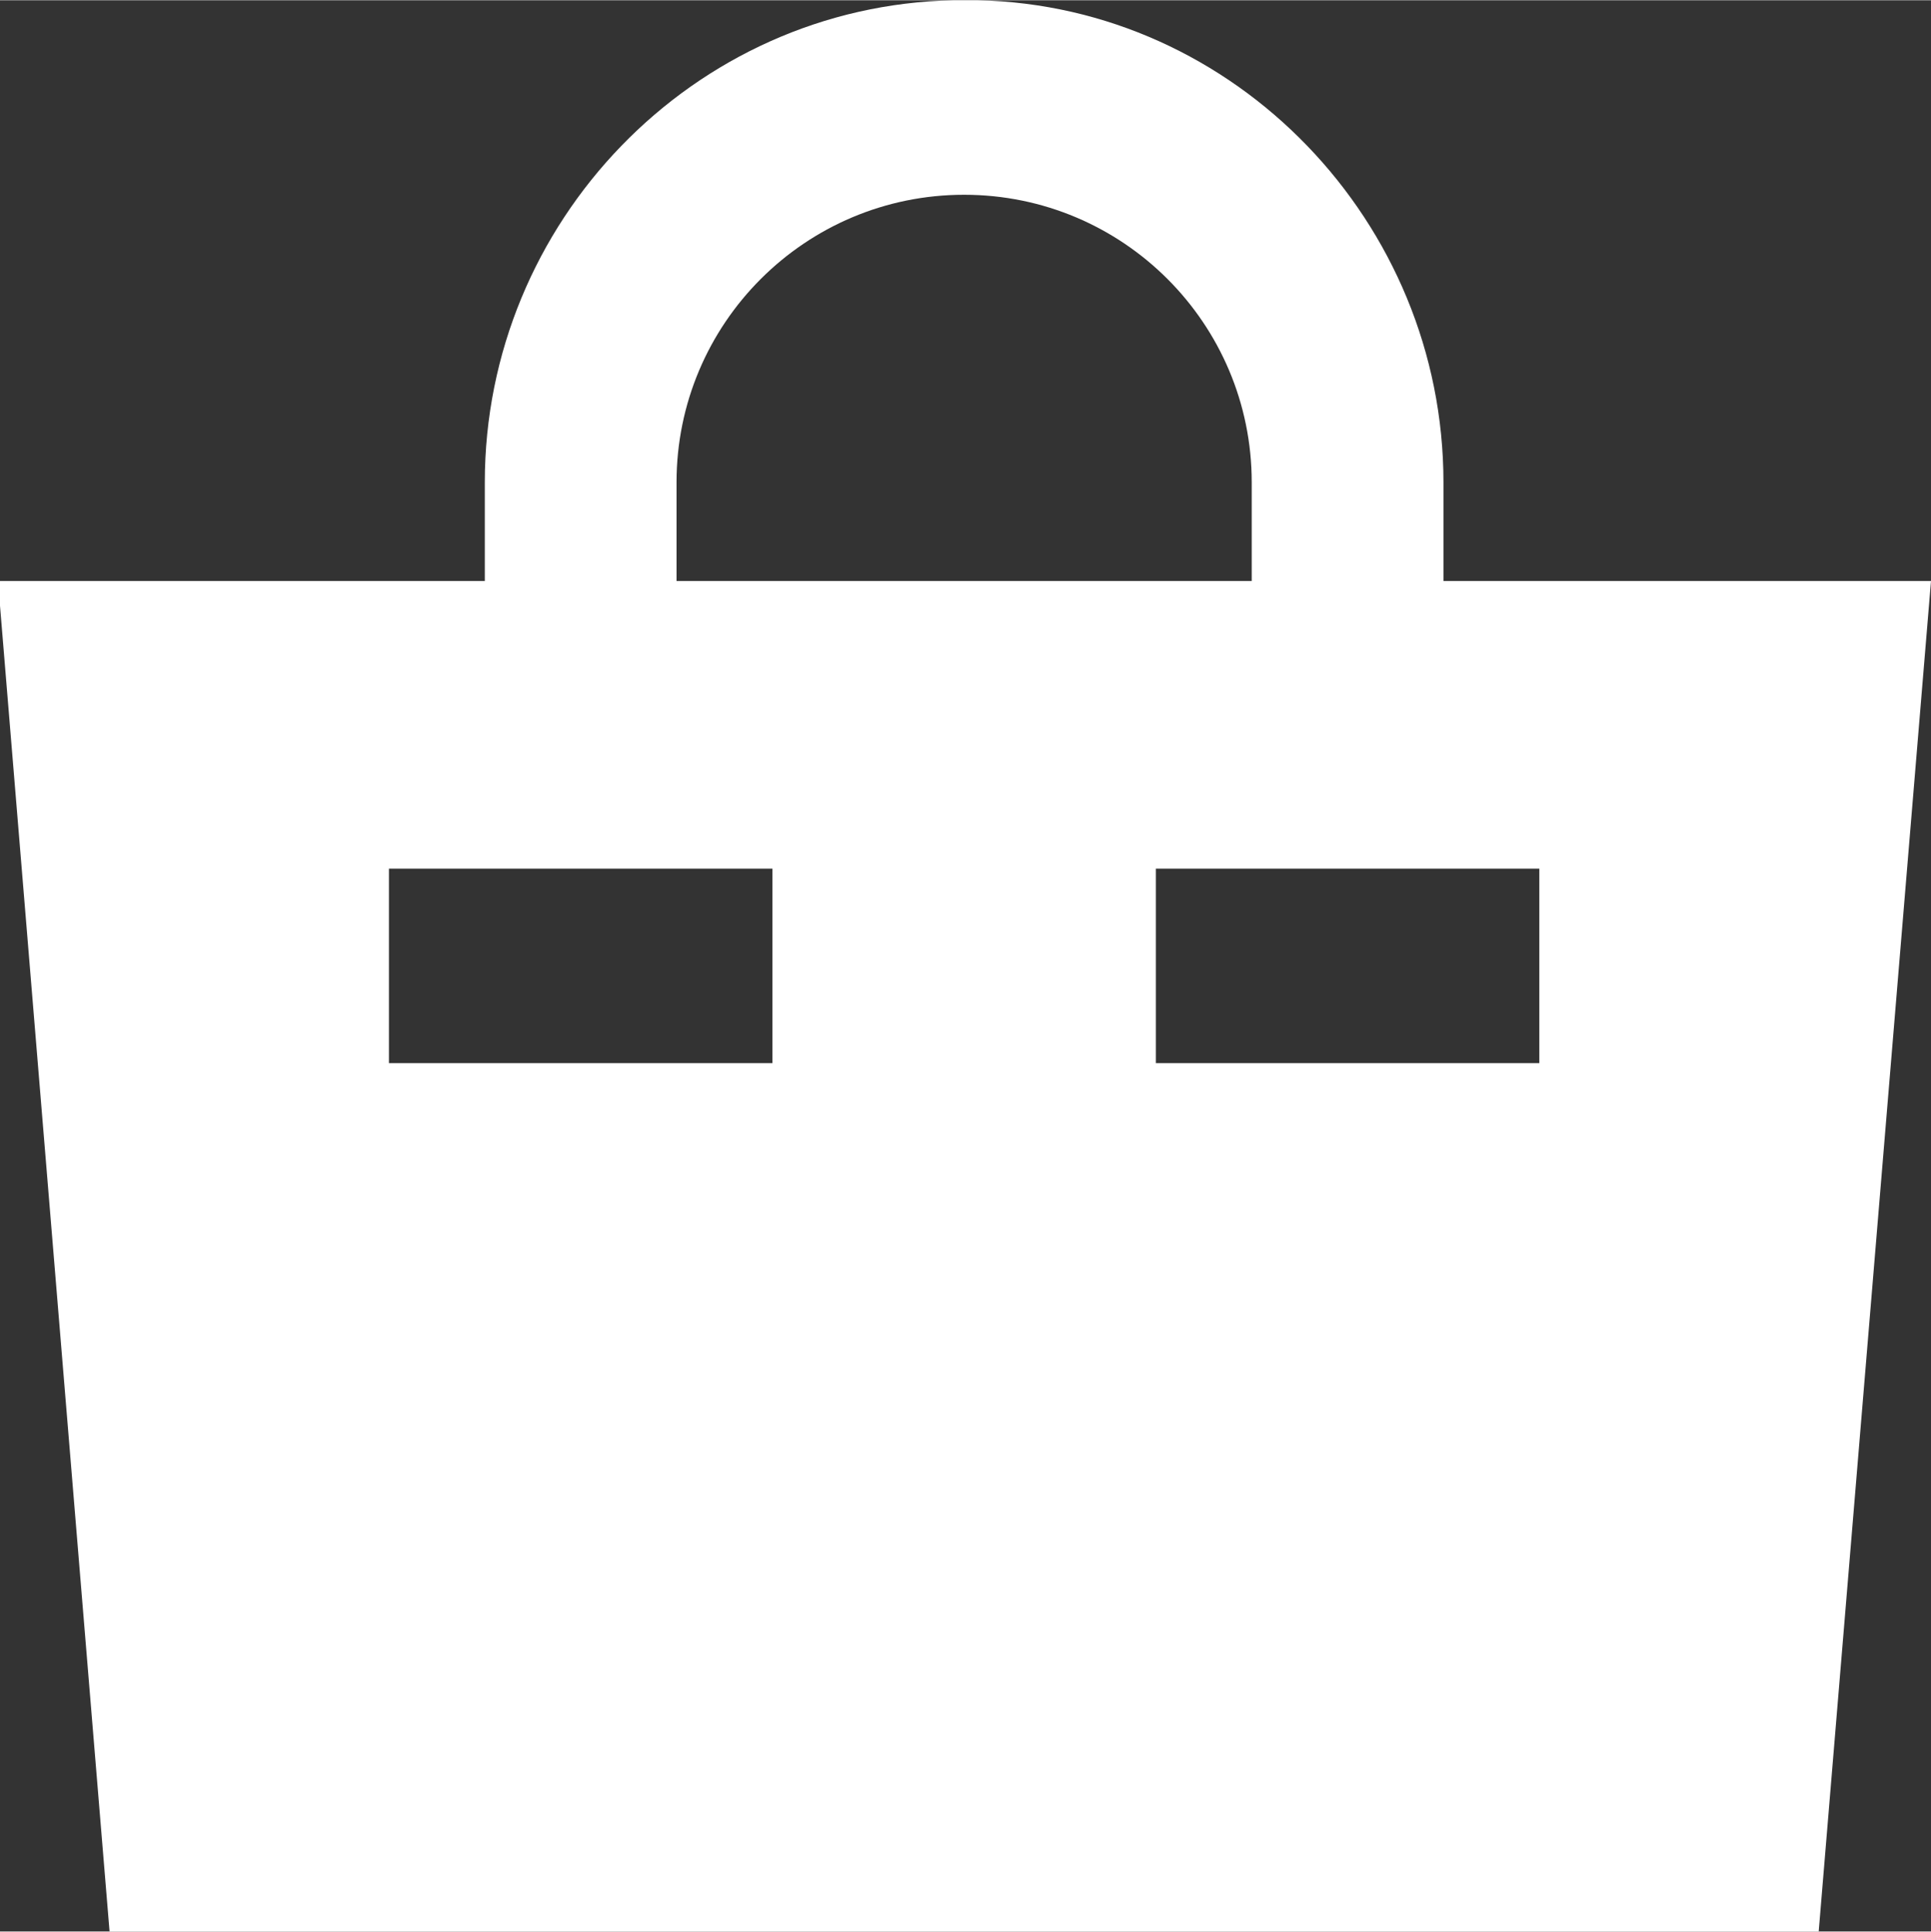 <?xml version="1.0" encoding="UTF-8"?>
<!DOCTYPE svg PUBLIC "-//W3C//DTD SVG 1.1//EN" "http://www.w3.org/Graphics/SVG/1.1/DTD/svg11.dtd">
<!-- Creator: CorelDRAW X6 -->
<svg xmlns="http://www.w3.org/2000/svg" xml:space="preserve" width="7.054mm" height="7.056mm" version="1.1" style="shape-rendering:geometricPrecision; text-rendering:geometricPrecision; image-rendering:optimizeQuality; fill-rule:evenodd; clip-rule:evenodd"
viewBox="0 0 705 705"
 xmlns:xlink="http://www.w3.org/1999/xlink">
 <rect x="0" y="0" width="705" height="705" fill="#333333" stroke="none"/>
 <defs>
  <style type="text/css">
   <![CDATA[
    .fil0 {fill:white}
   ]]>
  </style>
 </defs>
 <g id="Слой_x0020_1">
  <path class="fil0" d="M40 705l624 0 41 -493 -178 0 0 -36c0,-95 -76,-174 -170,-176l-5 0 -4 0c-95,2 -171,81 -171,176l0 36 -177 0 0 9 40 484zm207 -529c0,-58 47,-105 105,-105 58,0 105,47 105,105l0 36 -210 0 0 -36zm35 212l-140 0 0 -71 140 0 0 71zm280 0l-140 0 0 -71 140 0 0 71z"/>
 </g>
</svg>
